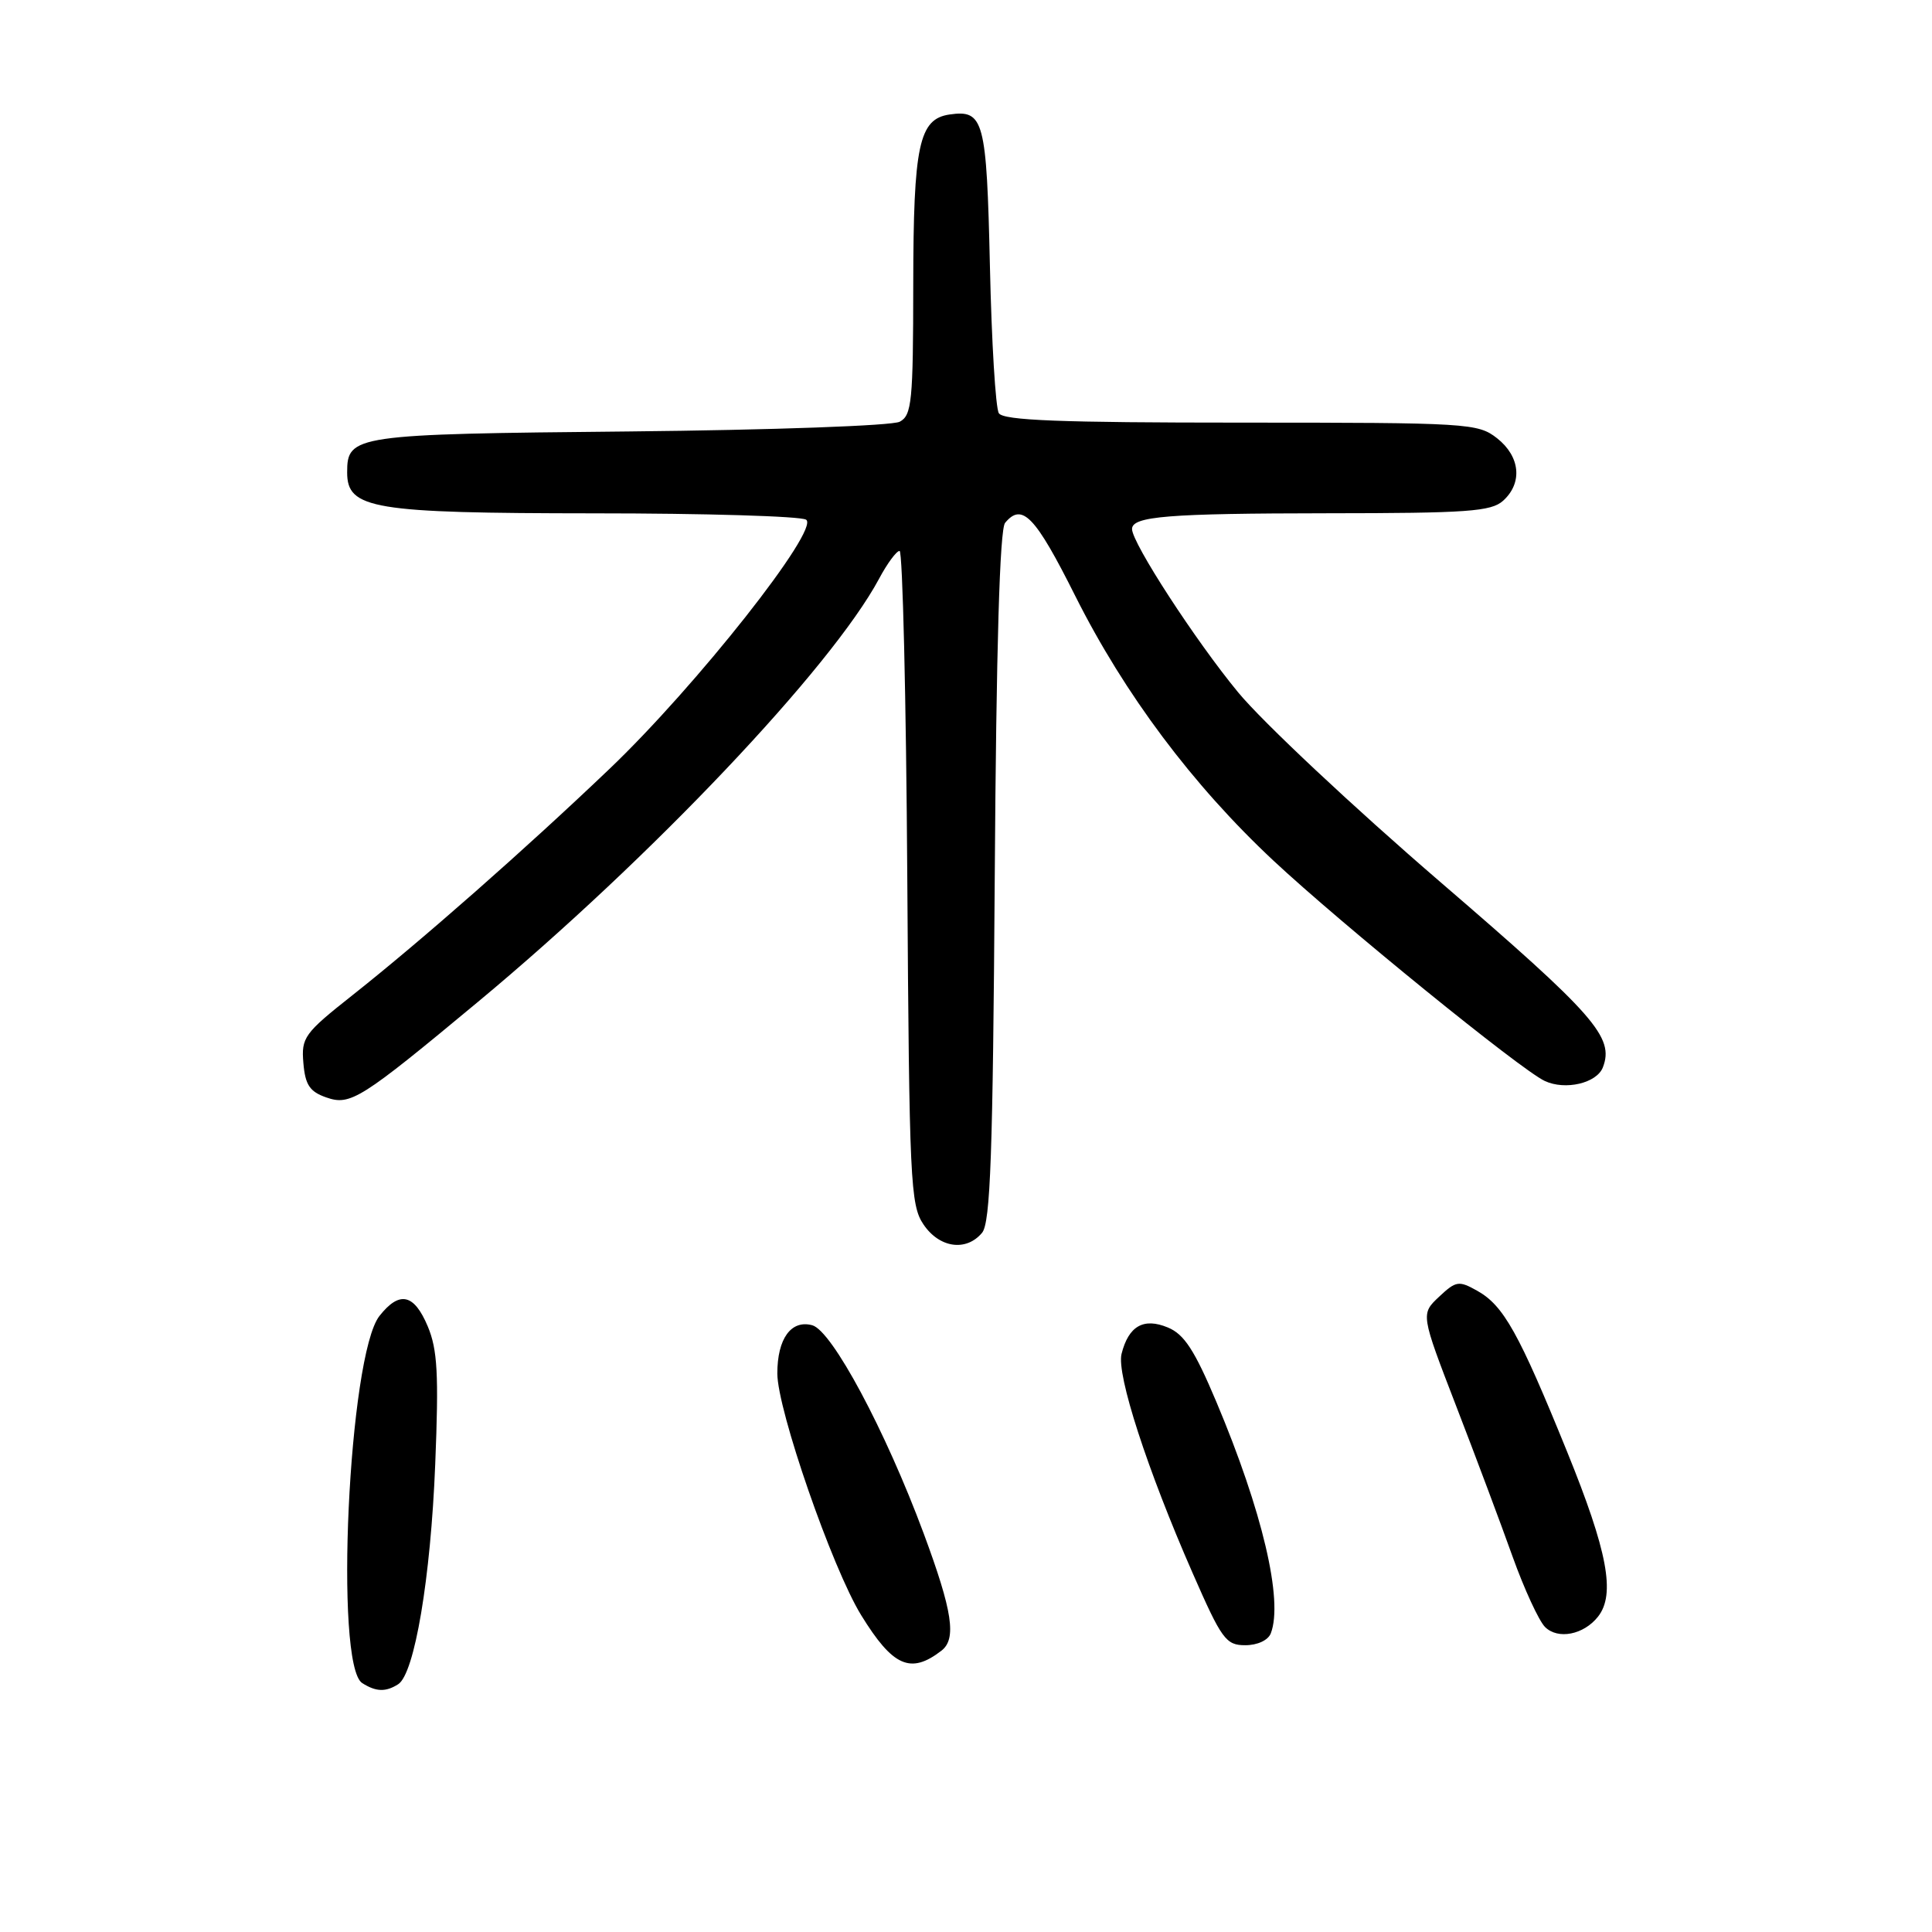 <?xml version="1.0" encoding="UTF-8" standalone="no"?>
<!DOCTYPE svg PUBLIC "-//W3C//DTD SVG 1.1//EN" "http://www.w3.org/Graphics/SVG/1.1/DTD/svg11.dtd" >
<svg xmlns="http://www.w3.org/2000/svg" xmlns:xlink="http://www.w3.org/1999/xlink" version="1.1" viewBox="0 0 256 256">
 <g >
 <path fill="currentColor"
d=" M 52.76 223.17 C 54.93 221.79 57.07 209.11 57.67 194.00 C 58.15 182.09 57.97 178.83 56.68 175.75 C 54.86 171.42 52.93 171.01 50.28 174.37 C 46.19 179.57 44.27 220.67 48.00 223.02 C 49.83 224.18 51.11 224.22 52.76 223.17 Z  M 124.75 218.72 C 126.77 217.16 126.22 213.51 122.40 203.21 C 117.32 189.53 110.24 176.30 107.62 175.60 C 104.83 174.85 103.00 177.38 103.00 181.99 C 103.00 186.81 110.27 207.79 114.11 214.02 C 118.31 220.84 120.66 221.88 124.75 218.72 Z  M 168.39 216.42 C 170.06 212.07 167.27 200.22 161.18 185.77 C 158.29 178.91 156.91 176.79 154.75 175.90 C 151.53 174.56 149.54 175.70 148.61 179.40 C 147.93 182.13 152.02 194.74 158.03 208.44 C 161.88 217.23 162.44 218.00 165.00 218.00 C 166.62 218.00 168.04 217.34 168.39 216.42 Z  M 211.75 214.21 C 214.08 211.24 213.02 205.58 207.65 192.36 C 201.25 176.60 199.23 172.99 195.75 171.04 C 193.30 169.66 192.93 169.72 190.68 171.83 C 188.25 174.12 188.25 174.12 192.95 186.31 C 195.54 193.01 198.91 202.01 200.44 206.30 C 201.98 210.59 203.91 214.76 204.72 215.58 C 206.43 217.29 209.85 216.62 211.75 214.21 Z  M 130.13 163.35 C 131.24 162.01 131.56 152.94 131.81 116.13 C 132.01 85.79 132.47 70.14 133.18 69.28 C 135.44 66.56 137.17 68.37 142.49 78.99 C 149.01 91.98 158.03 104.03 168.74 114.04 C 177.72 122.43 201.48 141.73 204.68 143.23 C 207.40 144.51 211.58 143.53 212.39 141.43 C 213.92 137.44 211.36 134.52 190.85 116.87 C 179.36 106.98 167.30 95.67 164.06 91.74 C 158.43 84.92 150.00 71.95 150.00 70.10 C 150.00 68.41 154.74 68.03 175.92 68.01 C 194.44 68.00 197.59 67.78 199.17 66.35 C 201.78 63.99 201.44 60.49 198.37 58.07 C 195.83 56.08 194.58 56.00 164.42 56.00 C 140.51 56.00 132.94 55.71 132.35 54.75 C 131.92 54.07 131.39 45.30 131.17 35.28 C 130.73 15.90 130.37 14.52 125.83 15.17 C 121.77 15.76 121.03 19.20 121.01 37.71 C 121.00 53.19 120.82 55.03 119.22 55.88 C 118.23 56.41 102.33 56.98 83.37 57.17 C 46.86 57.52 46.00 57.65 46.00 62.60 C 46.00 67.44 49.35 68.00 78.70 68.02 C 93.44 68.02 106.09 68.40 106.81 68.86 C 108.71 70.07 92.25 90.93 80.72 101.92 C 69.58 112.55 55.90 124.59 46.69 131.88 C 40.31 136.92 39.91 137.48 40.20 140.86 C 40.44 143.75 41.04 144.65 43.22 145.41 C 46.43 146.54 47.76 145.70 63.36 132.73 C 86.21 113.74 110.16 88.47 116.48 76.69 C 117.56 74.66 118.79 73.00 119.20 73.00 C 119.60 73.00 120.07 92.46 120.22 116.25 C 120.48 156.54 120.63 159.69 122.37 162.25 C 124.48 165.37 128.03 165.87 130.13 163.35 Z "/>
</g>
</svg>